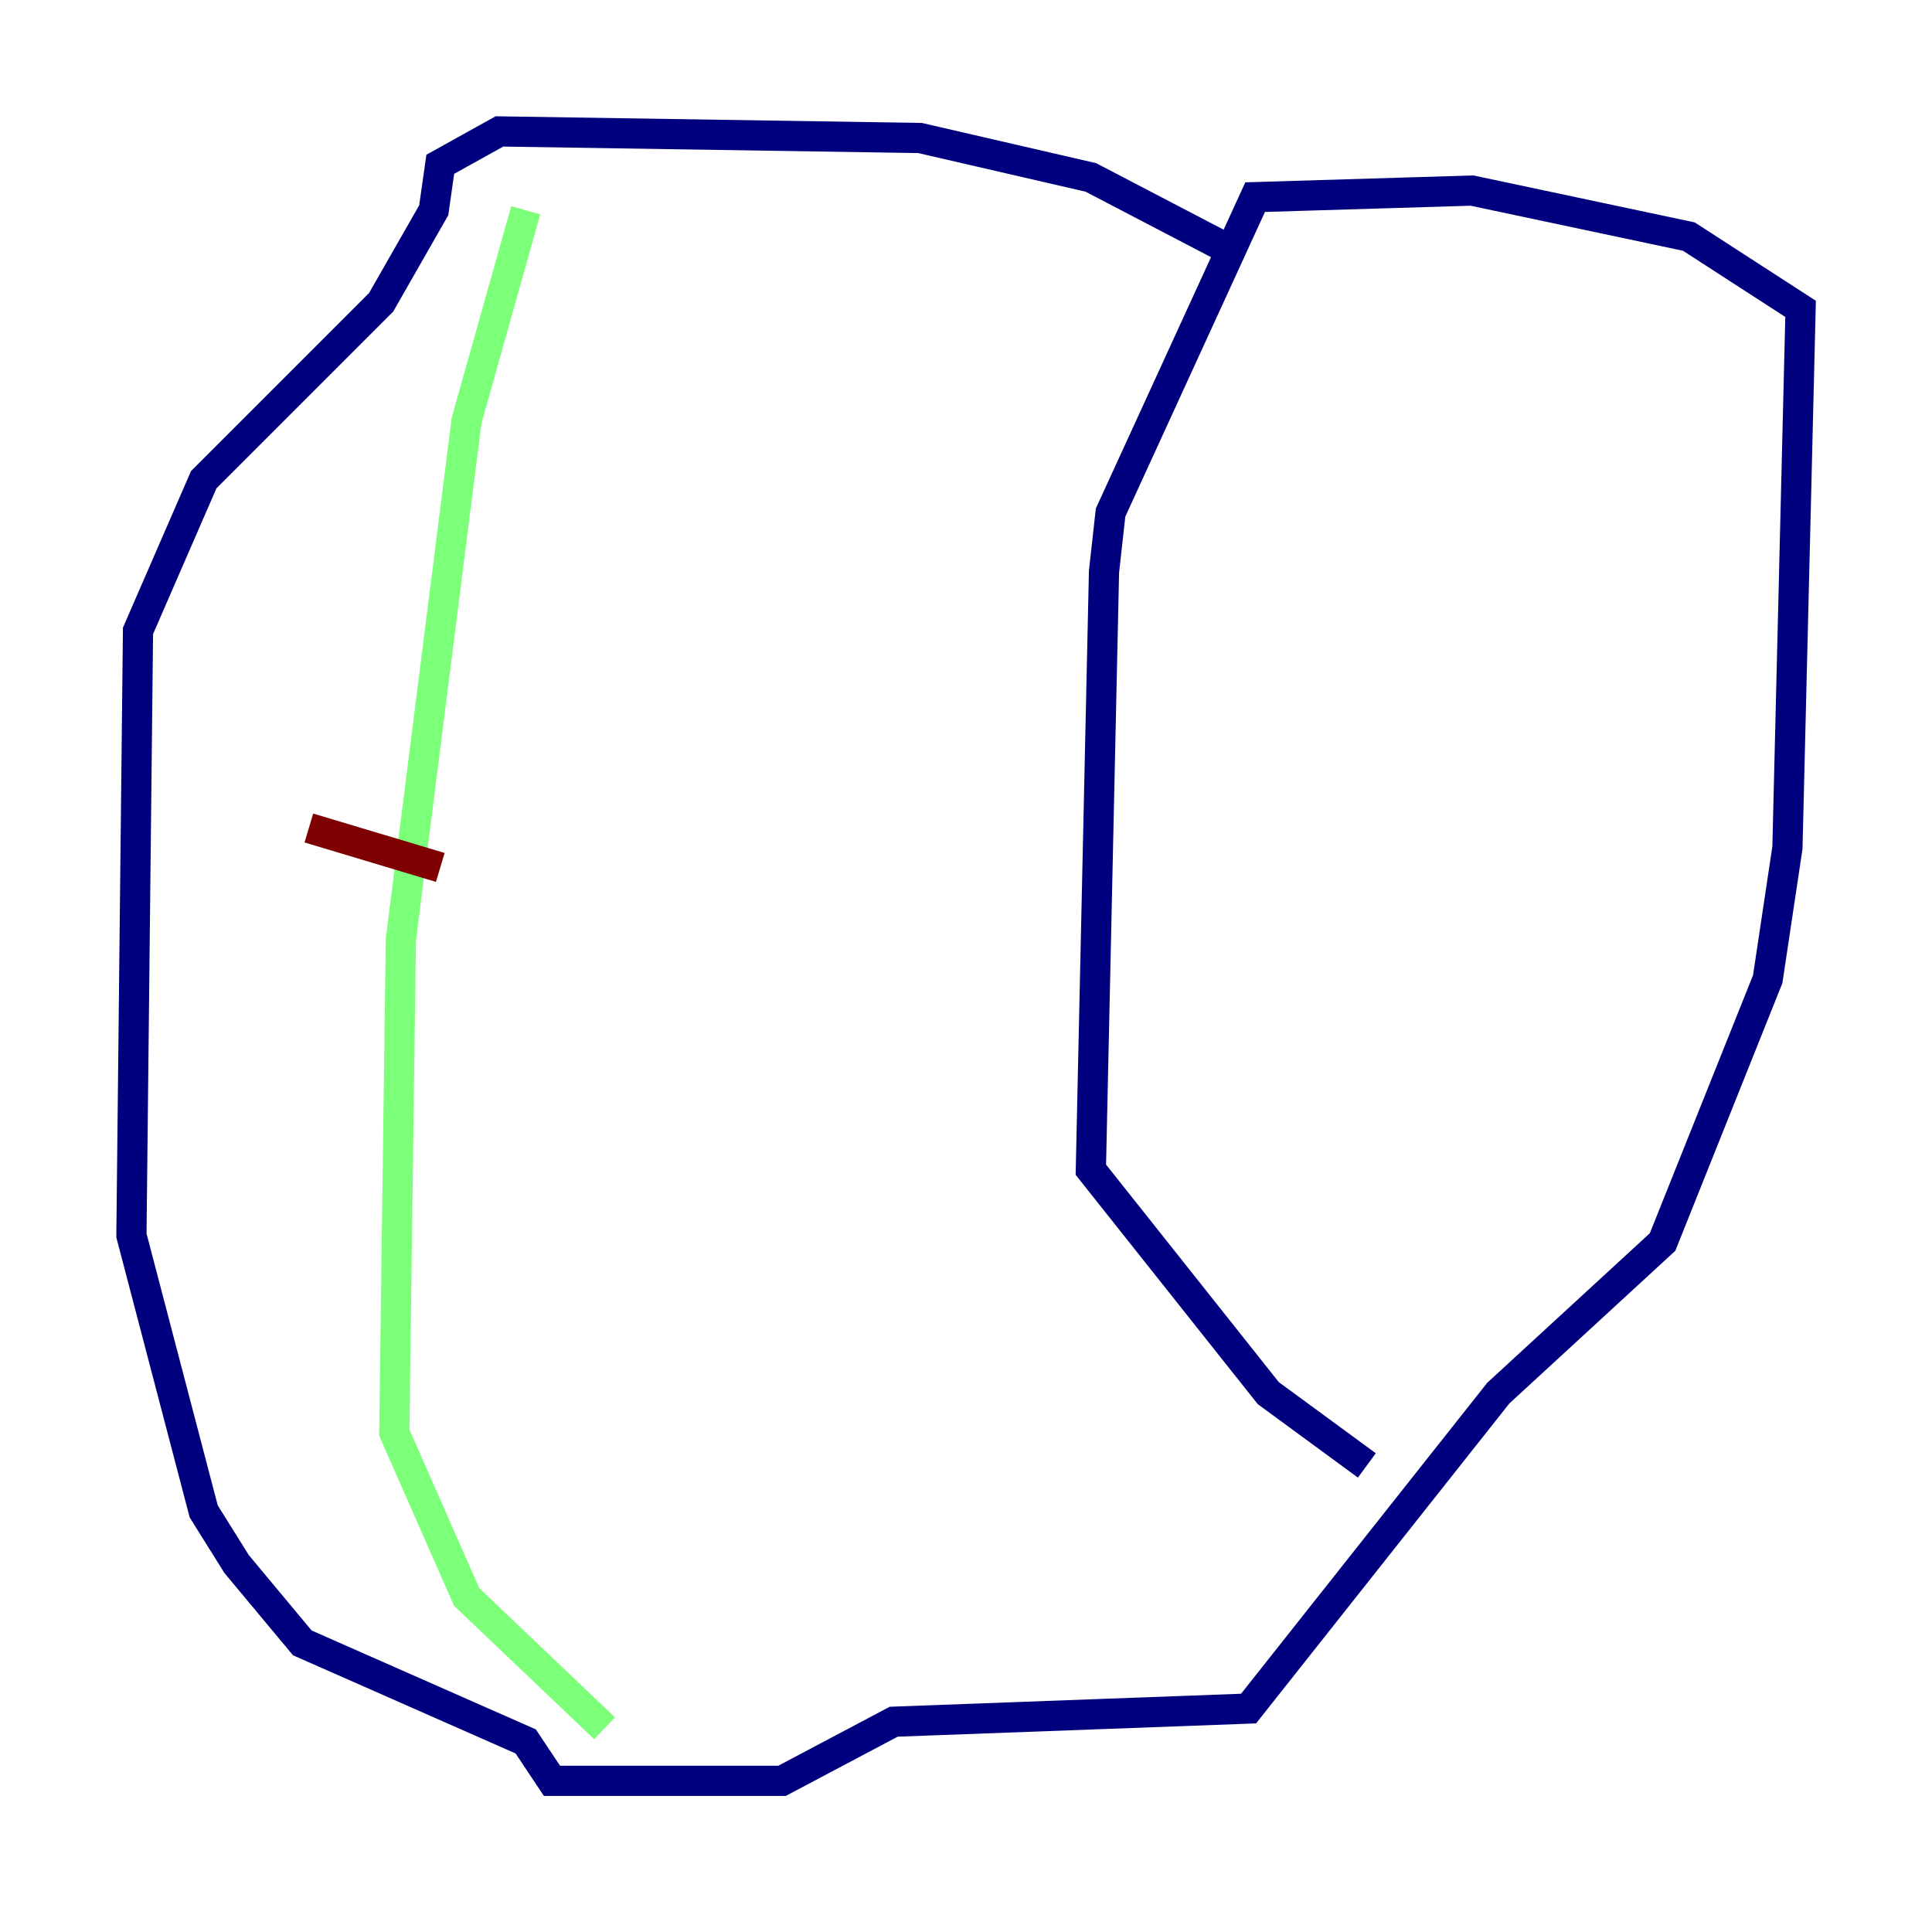 <?xml version="1.0" encoding="utf-8" ?>
<svg baseProfile="tiny" height="128" version="1.2" viewBox="0,0,128,128" width="128" xmlns="http://www.w3.org/2000/svg" xmlns:ev="http://www.w3.org/2001/xml-events" xmlns:xlink="http://www.w3.org/1999/xlink"><defs /><polyline fill="none" points="82.286,16.98 72.272,11.755 60.952,9.143 33.088,8.707 29.17,10.884 28.735,13.932 25.252,20.027 13.497,31.782 9.143,41.796 8.707,81.85 13.497,100.136 15.674,103.619 20.027,108.844 34.83,115.374 36.571,117.986 51.809,117.986 59.211,114.068 82.721,113.197 99.265,92.299 110.15,82.286 117.116,64.871 118.422,56.163 119.293,20.463 111.891,15.674 97.524,12.626 83.156,13.061 73.578,33.959 73.143,37.878 72.272,77.497 84.027,92.299 90.558,97.088" stroke="#00007f" stroke-width="2" /><polyline fill="none" points="34.83,13.932 30.912,27.864 26.558,62.258 26.122,94.912 30.912,105.796 40.054,114.503" stroke="#7cff79" stroke-width="2" /><polyline fill="none" points="20.463,54.857 29.17,57.469" stroke="#7f0000" stroke-width="2" /></svg>